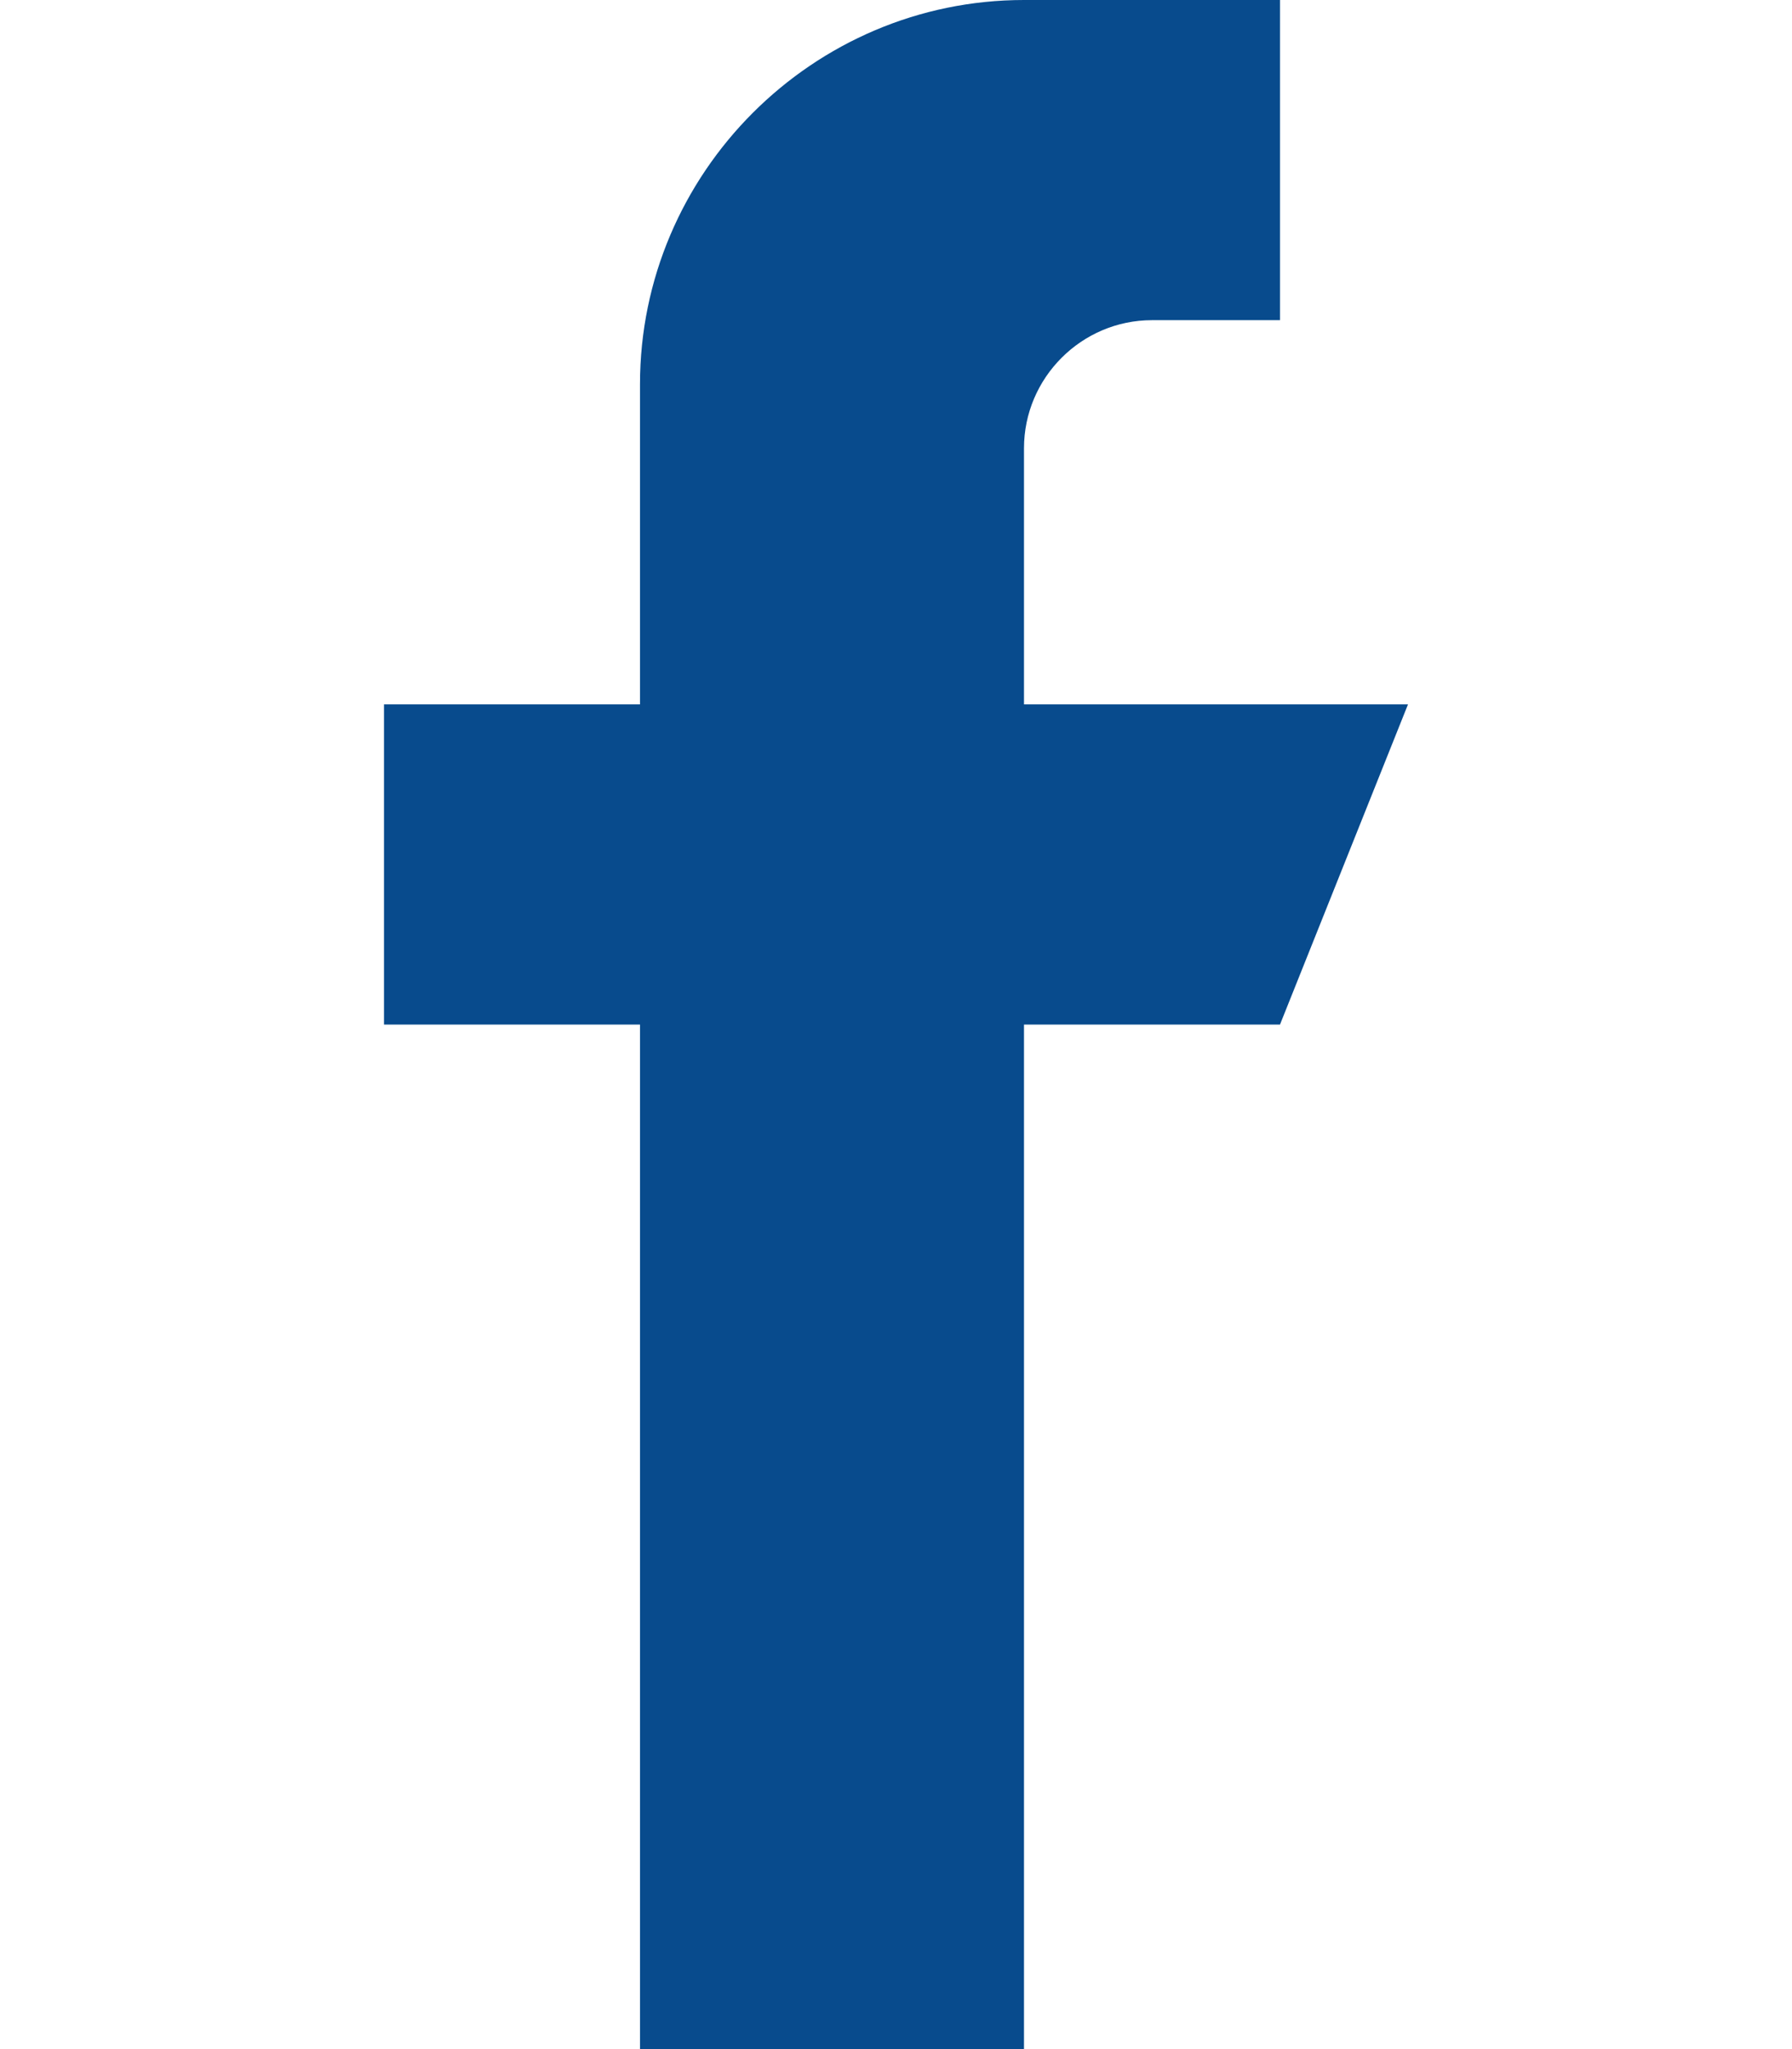 <?xml version="1.0" encoding="utf-8"?>
<!-- Generator: Adobe Illustrator 23.0.3, SVG Export Plug-In . SVG Version: 6.00 Build 0)  -->
<svg version="1.1" id="Layer_1" xmlns="http://www.w3.org/2000/svg" xmlns:xlink="http://www.w3.org/1999/xlink" x="0px" y="0px"
	 viewBox="0 0 28 32" style="enable-background:new 0 0 28 32;" xml:space="preserve">
<style type="text/css">
	.st0{fill:#084B8D;}
</style>
<title>Facebook</title>
<g>
	<g>
		<path class="st0" d="M16,11V7c0-1.1,0.9-2,2-2h2V0h-4c-3.3,0-6,2.7-6,6v5H6v5h4v16h6V16h4l2-5H16z"/>
	</g>
</g>
</svg>

